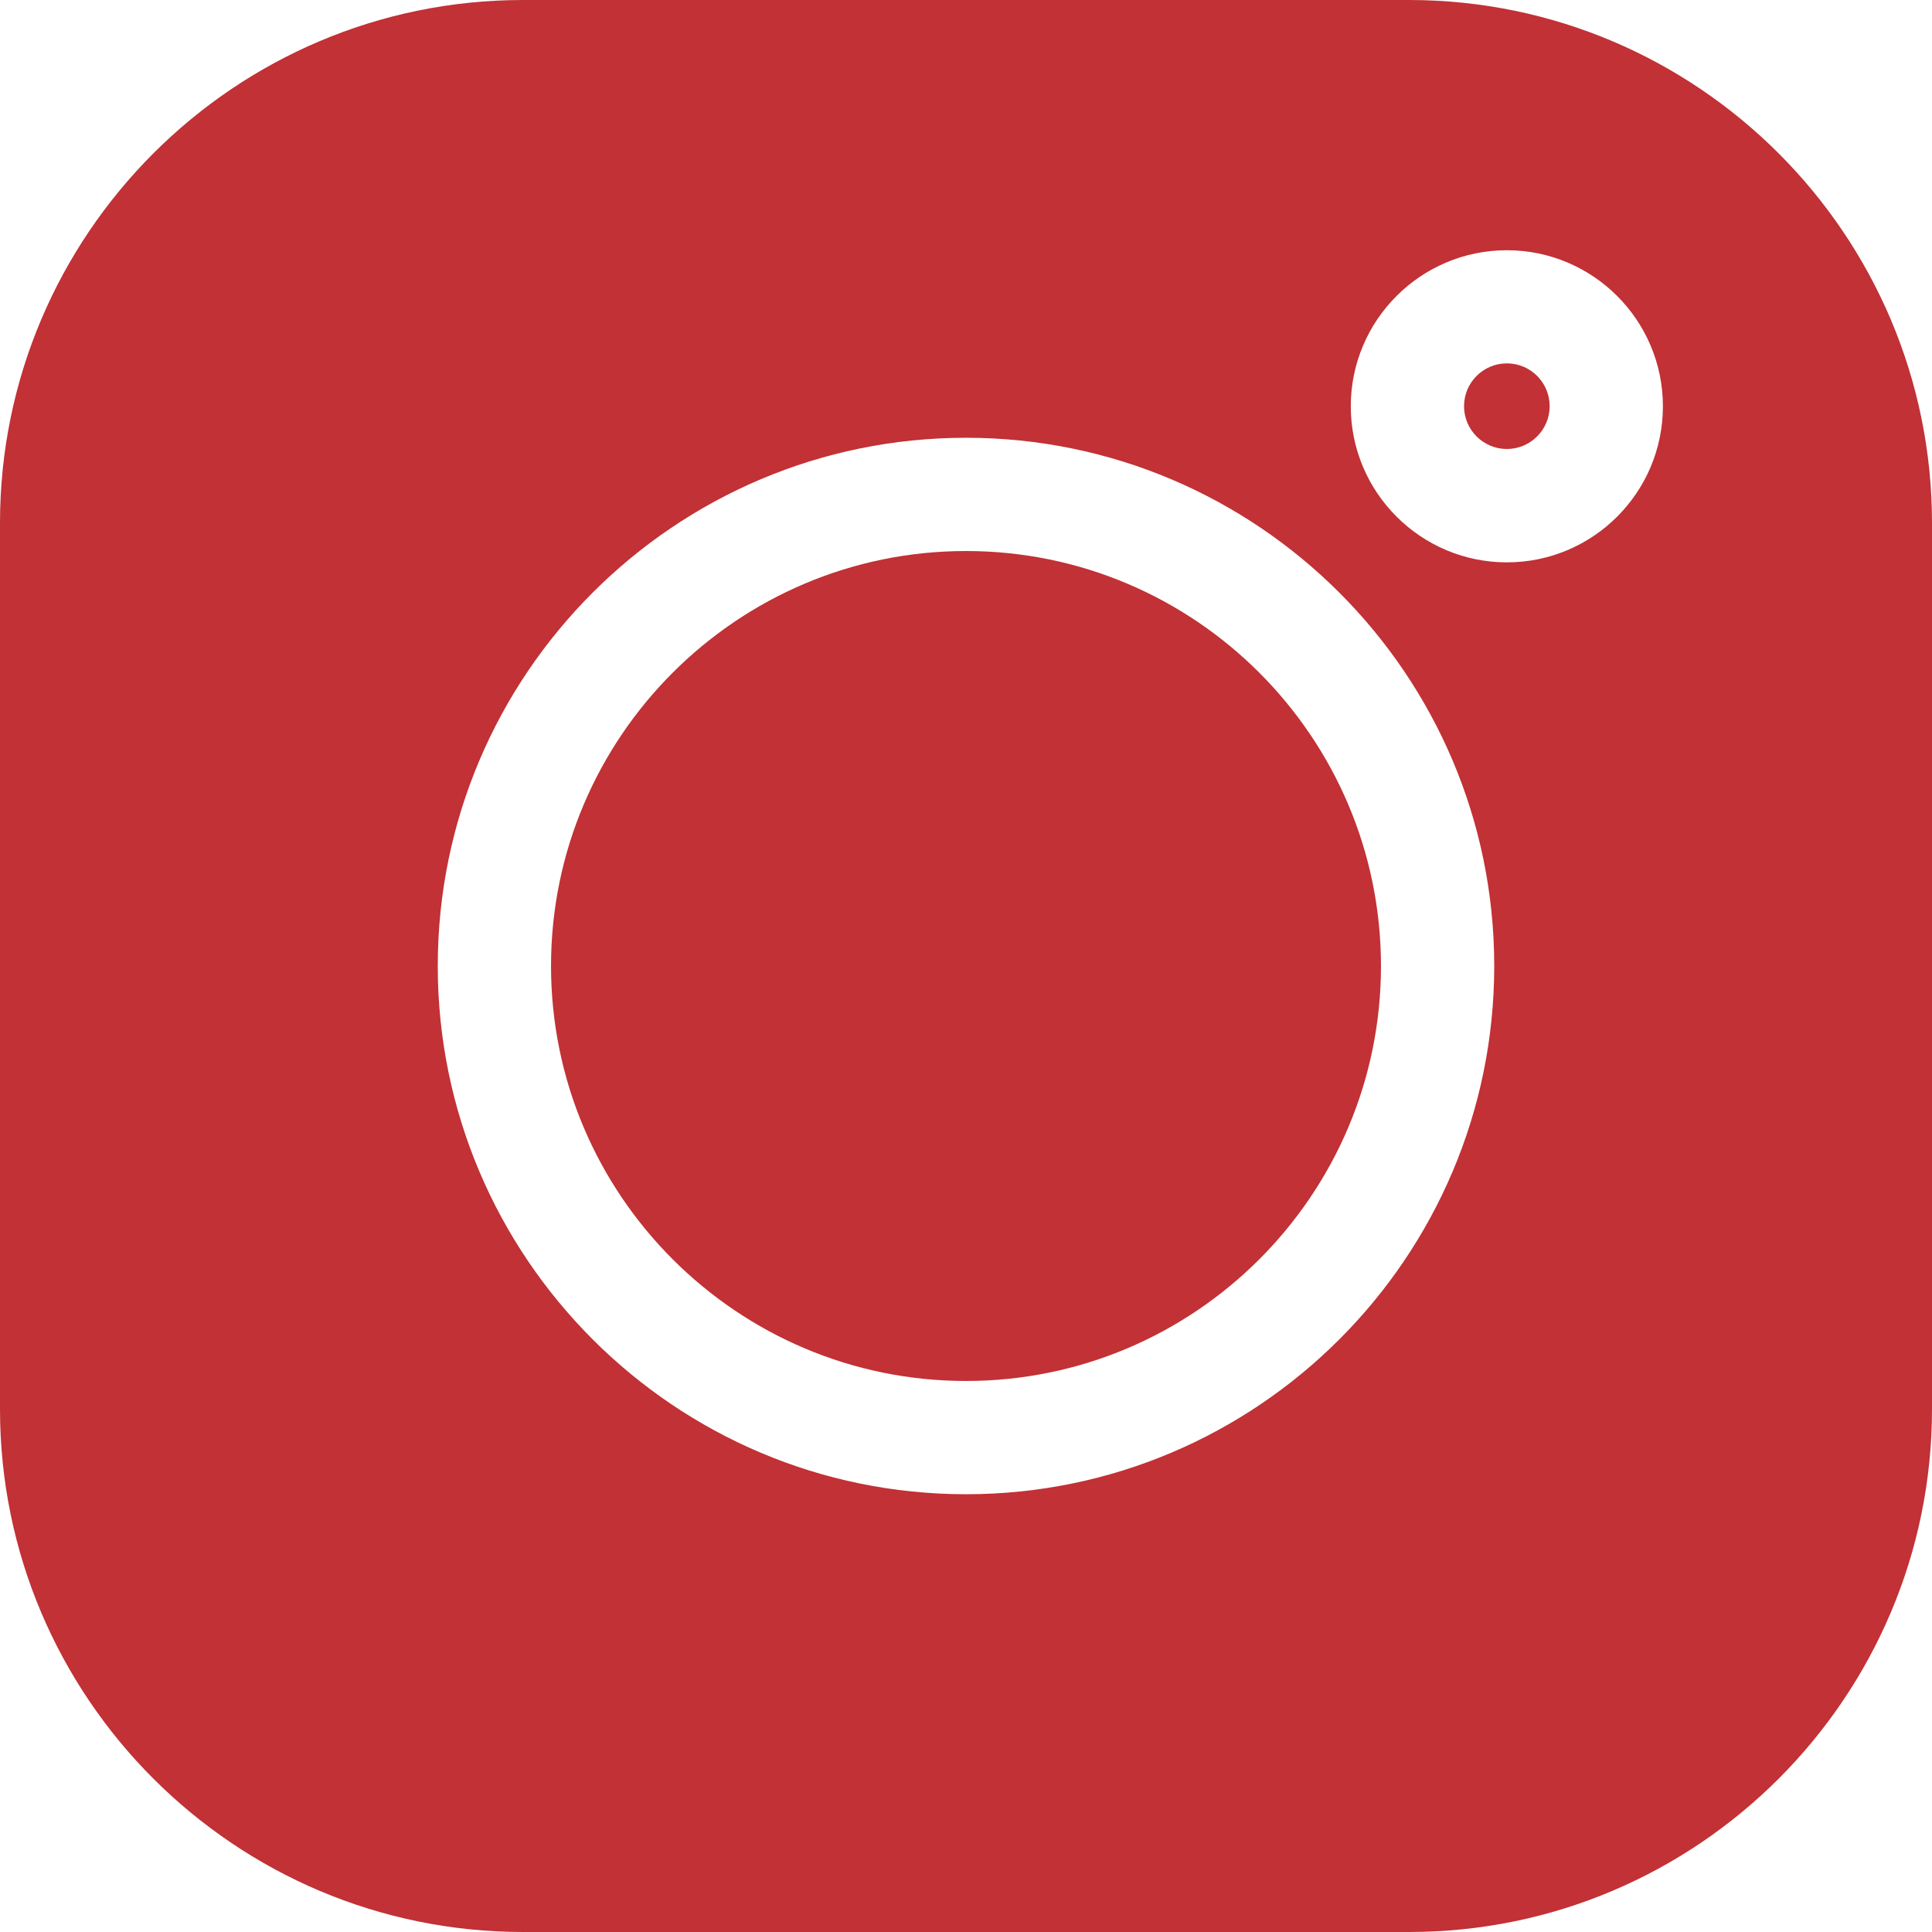 <svg version="1.1" xmlns="http://www.w3.org/2000/svg" xmlns:xlink="http://www.w3.org/1999/xlink" x="0px" y="0px" width="167px"
	 height="167px" viewBox="0 0 167 167" style="enable-background:new 0 0 167 167;" xml:space="preserve">
<style type="text/css">
	.st0{fill:#C13135;}
</style>
<defs>
</defs>
<path class="st0" d="M121.79,0H45.21C20.28,0,0,20.28,0,45.21v76.59C0,146.72,20.28,167,45.21,167h76.59
	c24.93,0,45.2-20.28,45.2-45.2V45.21C167,20.28,146.72,0,121.79,0z M83.5,129.16c-25.18,0-45.66-20.48-45.66-45.66
	S58.32,37.84,83.5,37.84s45.66,20.48,45.66,45.66S108.68,129.16,83.5,129.16z M130.25,48.61c-7.44,0-13.49-6.05-13.49-13.49
	s6.05-13.49,13.49-13.49s13.49,6.05,13.49,13.49S137.7,48.61,130.25,48.61z"/>
<path class="st0" d="M83.5,47.63c-19.78,0-35.87,16.09-35.87,35.87c0,19.78,16.09,35.87,35.87,35.87
	c19.78,0,35.87-16.09,35.87-35.87C119.37,63.72,103.28,47.63,83.5,47.63z"/>
<path class="st0" d="M130.25,31.41c-2.04,0-3.7,1.66-3.7,3.7s1.66,3.7,3.7,3.7c2.04,0,3.7-1.66,3.7-3.7S132.3,31.41,130.25,31.41z"
	/>
</svg>
